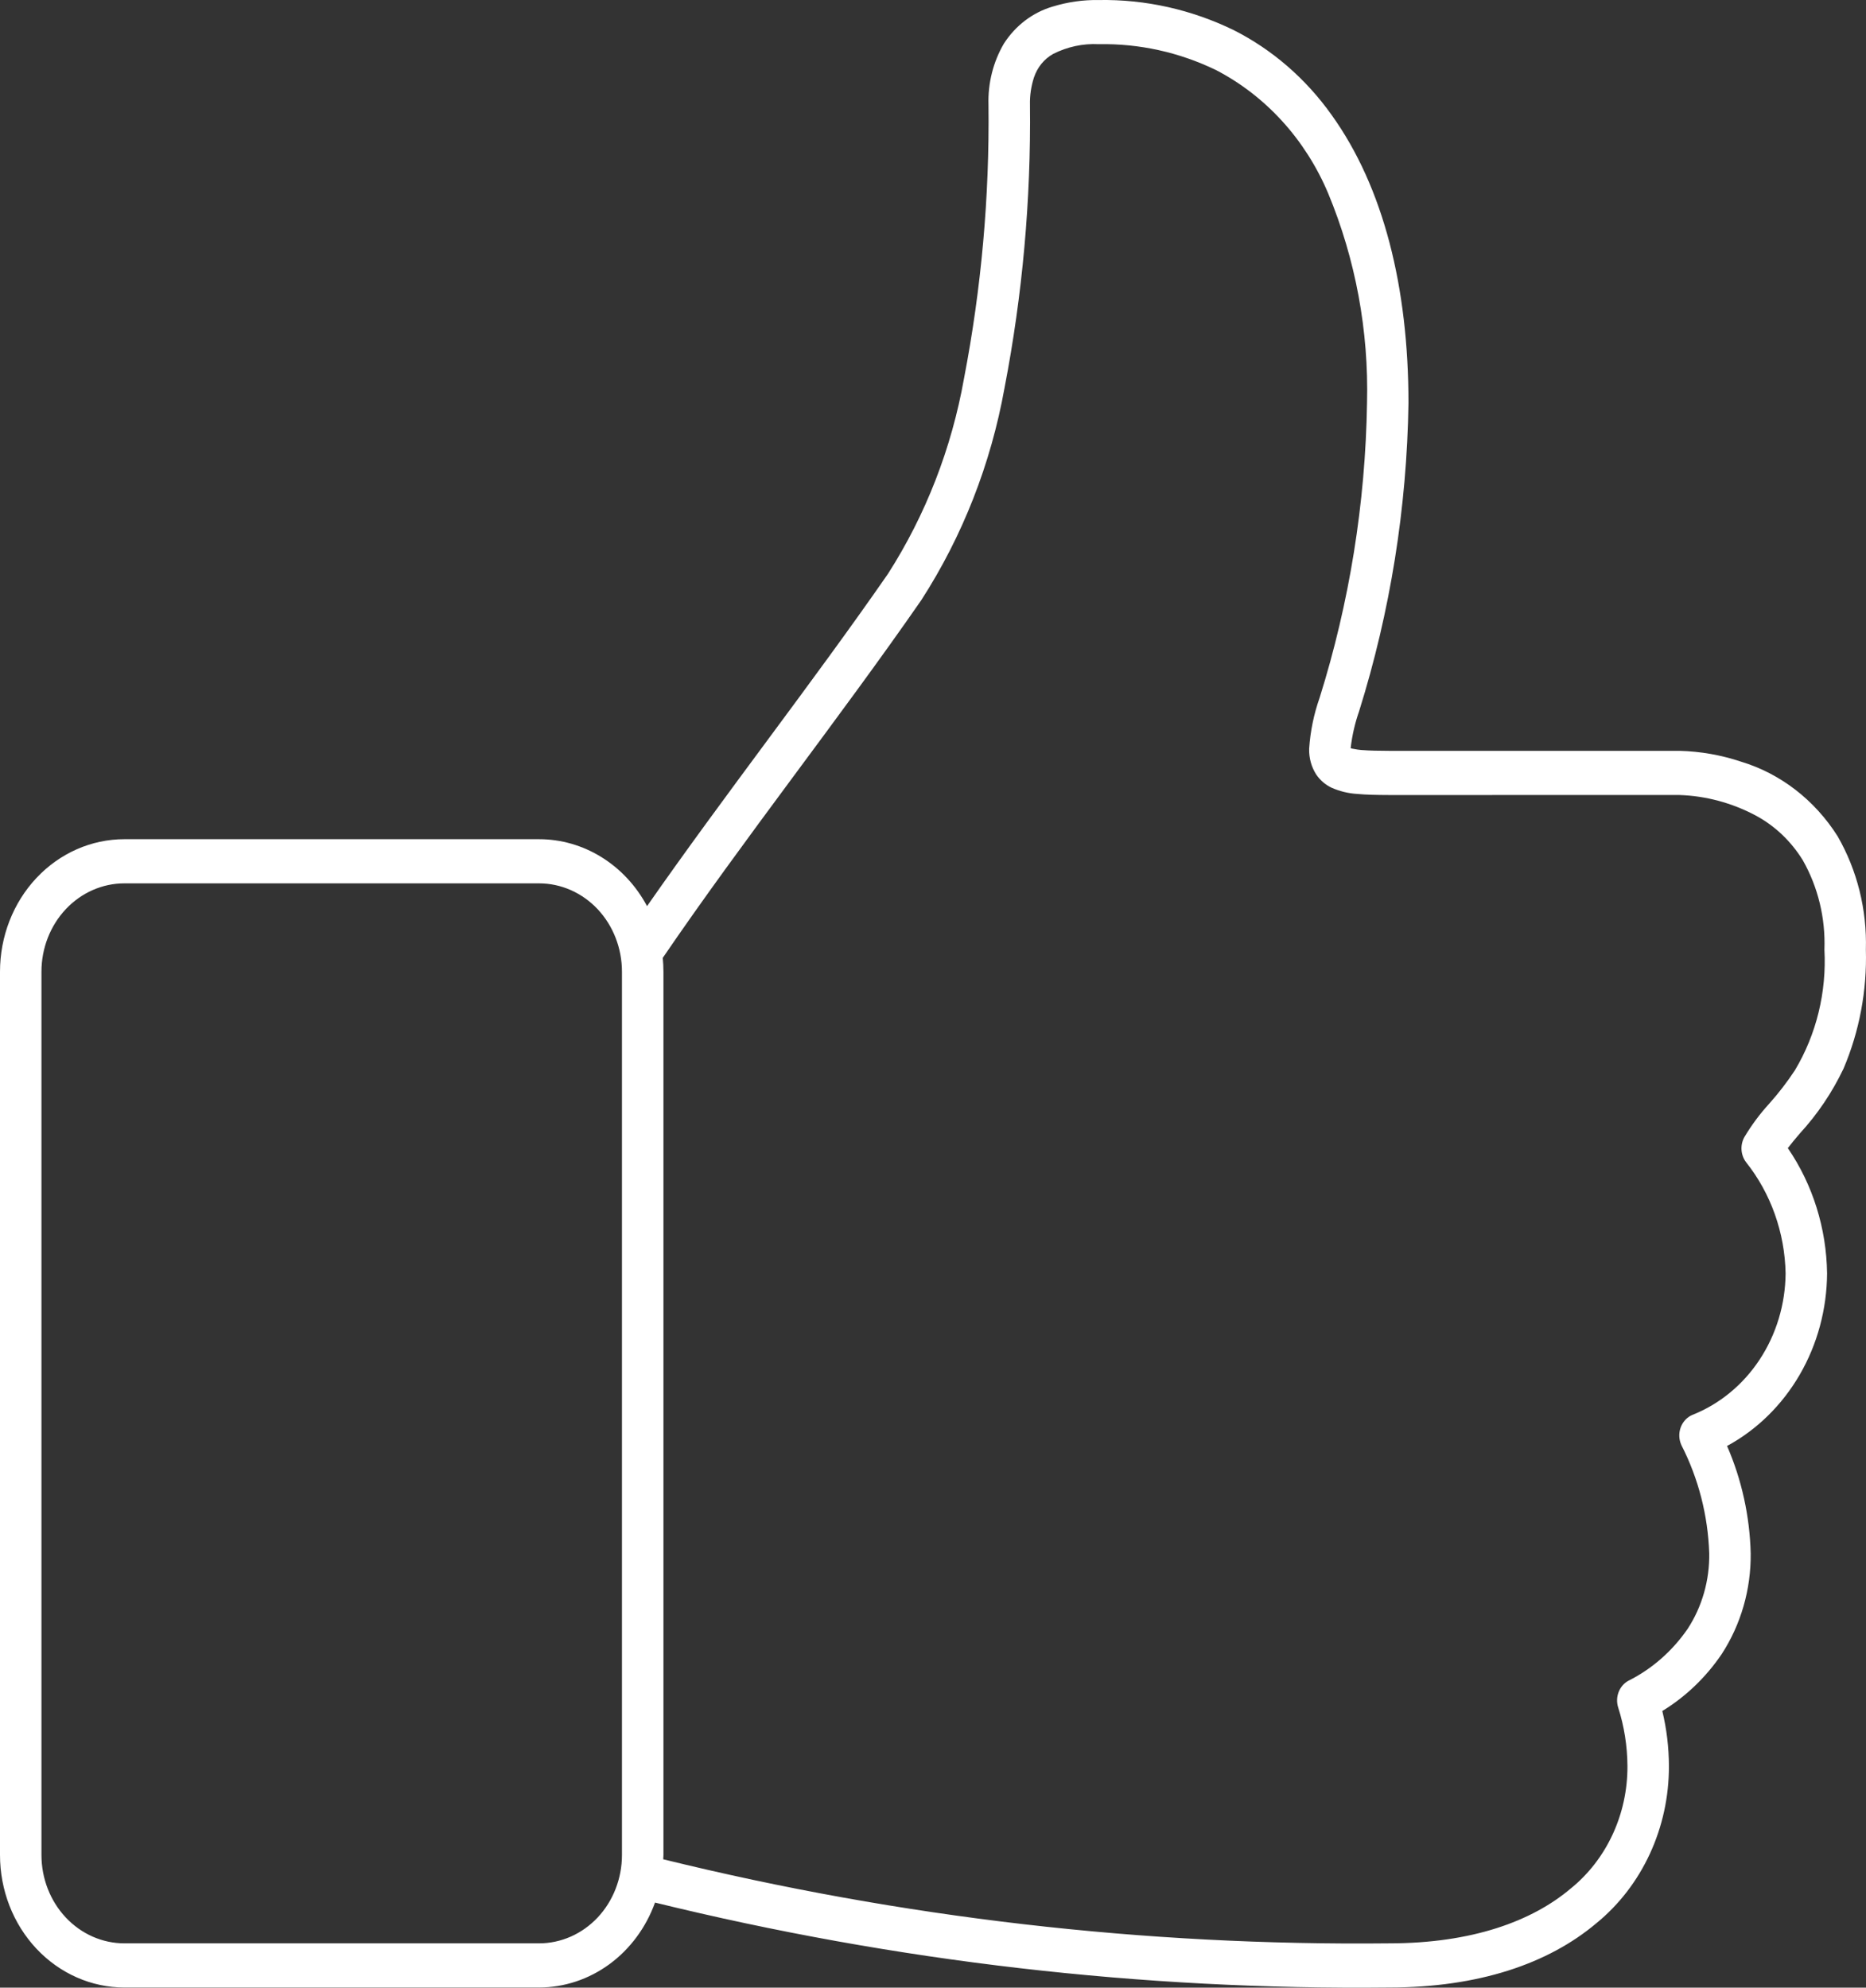 <svg width="107" height="114" viewBox="0 0 107 114" fill="none" xmlns="http://www.w3.org/2000/svg">
<rect x="0" y="0" width="107" height="114" fill="#333333" stroke="none"/>
<path d="M7.133 113.991H30.909C32.35 113.99 33.756 113.524 34.944 112.655C36.131 111.785 37.043 110.552 37.56 109.12C51.361 112.506 65.488 114.141 79.65 113.991C84.796 113.991 88.788 112.621 91.533 110.309C94.168 108.161 95.709 104.825 95.699 101.29C95.696 100.224 95.569 99.164 95.32 98.132C96.657 97.316 97.817 96.206 98.721 94.874C99.829 93.176 100.412 91.15 100.388 89.082C100.333 86.955 99.872 84.862 99.033 82.932C100.749 82.001 102.191 80.584 103.203 78.838C104.214 77.093 104.755 75.085 104.768 73.033C104.733 70.448 103.947 67.938 102.517 65.848C102.716 65.588 102.948 65.308 103.216 64.996C104.219 63.904 105.061 62.655 105.71 61.293C106.622 59.15 107.061 56.814 106.993 54.464C107.059 52.175 106.496 49.916 105.374 47.964C104.06 45.884 102.097 44.367 99.834 43.684C98.692 43.302 97.504 43.093 96.307 43.064H79.654C79.051 43.062 78.552 43.053 78.17 43.023V43.024C77.952 43.011 77.735 42.98 77.521 42.934L77.45 42.91H77.449C77.532 42.184 77.695 41.473 77.935 40.788C79.72 35.085 80.674 29.124 80.765 23.112C80.762 16.485 79.338 10.748 76.356 6.591C74.879 4.513 72.953 2.843 70.74 1.726C68.315 0.546 65.673 -0.043 63.007 0.002C62.109 -0.013 61.214 0.115 60.351 0.381C59.217 0.715 58.23 1.466 57.565 2.501C56.952 3.55 56.644 4.769 56.682 6.004C56.744 11.273 56.274 16.535 55.28 21.697C54.566 25.716 53.079 29.537 50.915 32.916C46.582 39.168 41.595 45.526 37.103 51.97C36.48 50.804 35.58 49.835 34.492 49.161C33.404 48.486 32.167 48.131 30.91 48.131H7.133C5.241 48.131 3.426 48.931 2.089 50.356C0.751 51.781 0 53.714 0 55.73V106.391C0 108.407 0.751 110.34 2.089 111.765C3.426 113.19 5.241 113.991 7.133 113.991L7.133 113.991ZM2.377 55.73C2.377 54.386 2.878 53.098 3.77 52.147C4.662 51.198 5.872 50.664 7.133 50.664H30.909C32.17 50.664 33.38 51.198 34.272 52.147C35.163 53.098 35.664 54.387 35.664 55.73V106.391C35.664 107.735 35.163 109.024 34.272 109.974C33.38 110.924 32.17 111.458 30.909 111.458H7.133C5.872 111.458 4.662 110.924 3.77 109.974C2.878 109.024 2.377 107.735 2.377 106.391V55.73ZM52.828 34.421C55.192 30.758 56.817 26.612 57.602 22.245C58.633 16.902 59.122 11.458 59.06 6.004C59.048 5.476 59.126 4.951 59.286 4.452C59.479 3.867 59.872 3.382 60.387 3.095C61.204 2.68 62.103 2.488 63.007 2.535C65.322 2.49 67.616 2.997 69.724 4.016C72.582 5.498 74.859 8.001 76.16 11.09C77.73 14.872 78.491 18.978 78.388 23.112C78.296 28.862 77.38 34.564 75.67 40.017C75.338 40.957 75.136 41.943 75.069 42.944C75.055 43.471 75.197 43.989 75.477 44.425C75.701 44.751 76 45.009 76.346 45.174C76.815 45.383 77.314 45.505 77.823 45.535C78.352 45.585 78.945 45.595 79.646 45.598L96.294 45.597H96.307C97.818 45.648 99.301 46.046 100.655 46.762C101.76 47.35 102.698 48.238 103.376 49.338C104.251 50.88 104.682 52.662 104.616 54.464C104.747 56.902 104.156 59.322 102.925 61.382C102.48 62.057 101.989 62.696 101.456 63.293C100.917 63.881 100.437 64.528 100.023 65.222C99.774 65.675 99.813 66.244 100.12 66.654C101.542 68.439 102.344 70.692 102.39 73.033C102.375 74.804 101.856 76.529 100.9 77.979C99.945 79.428 98.599 80.535 97.041 81.151C96.732 81.283 96.49 81.546 96.371 81.876C96.253 82.208 96.271 82.576 96.419 82.893C97.392 84.797 97.937 86.916 98.01 89.082C98.036 90.631 97.603 92.149 96.772 93.422C95.893 94.697 94.728 95.719 93.384 96.393C92.855 96.675 92.6 97.328 92.788 97.926C93.135 99.01 93.314 100.146 93.321 101.29C93.334 104.052 92.124 106.657 90.057 108.323C87.849 110.188 84.41 111.458 79.65 111.458C65.647 111.609 51.677 109.991 38.031 106.637C38.034 106.554 38.043 106.474 38.043 106.392V55.73C38.043 55.465 38.029 55.201 38.004 54.937C42.678 48.087 48.1 41.241 52.828 34.421L52.828 34.421Z" fill="white"/>
</svg>
